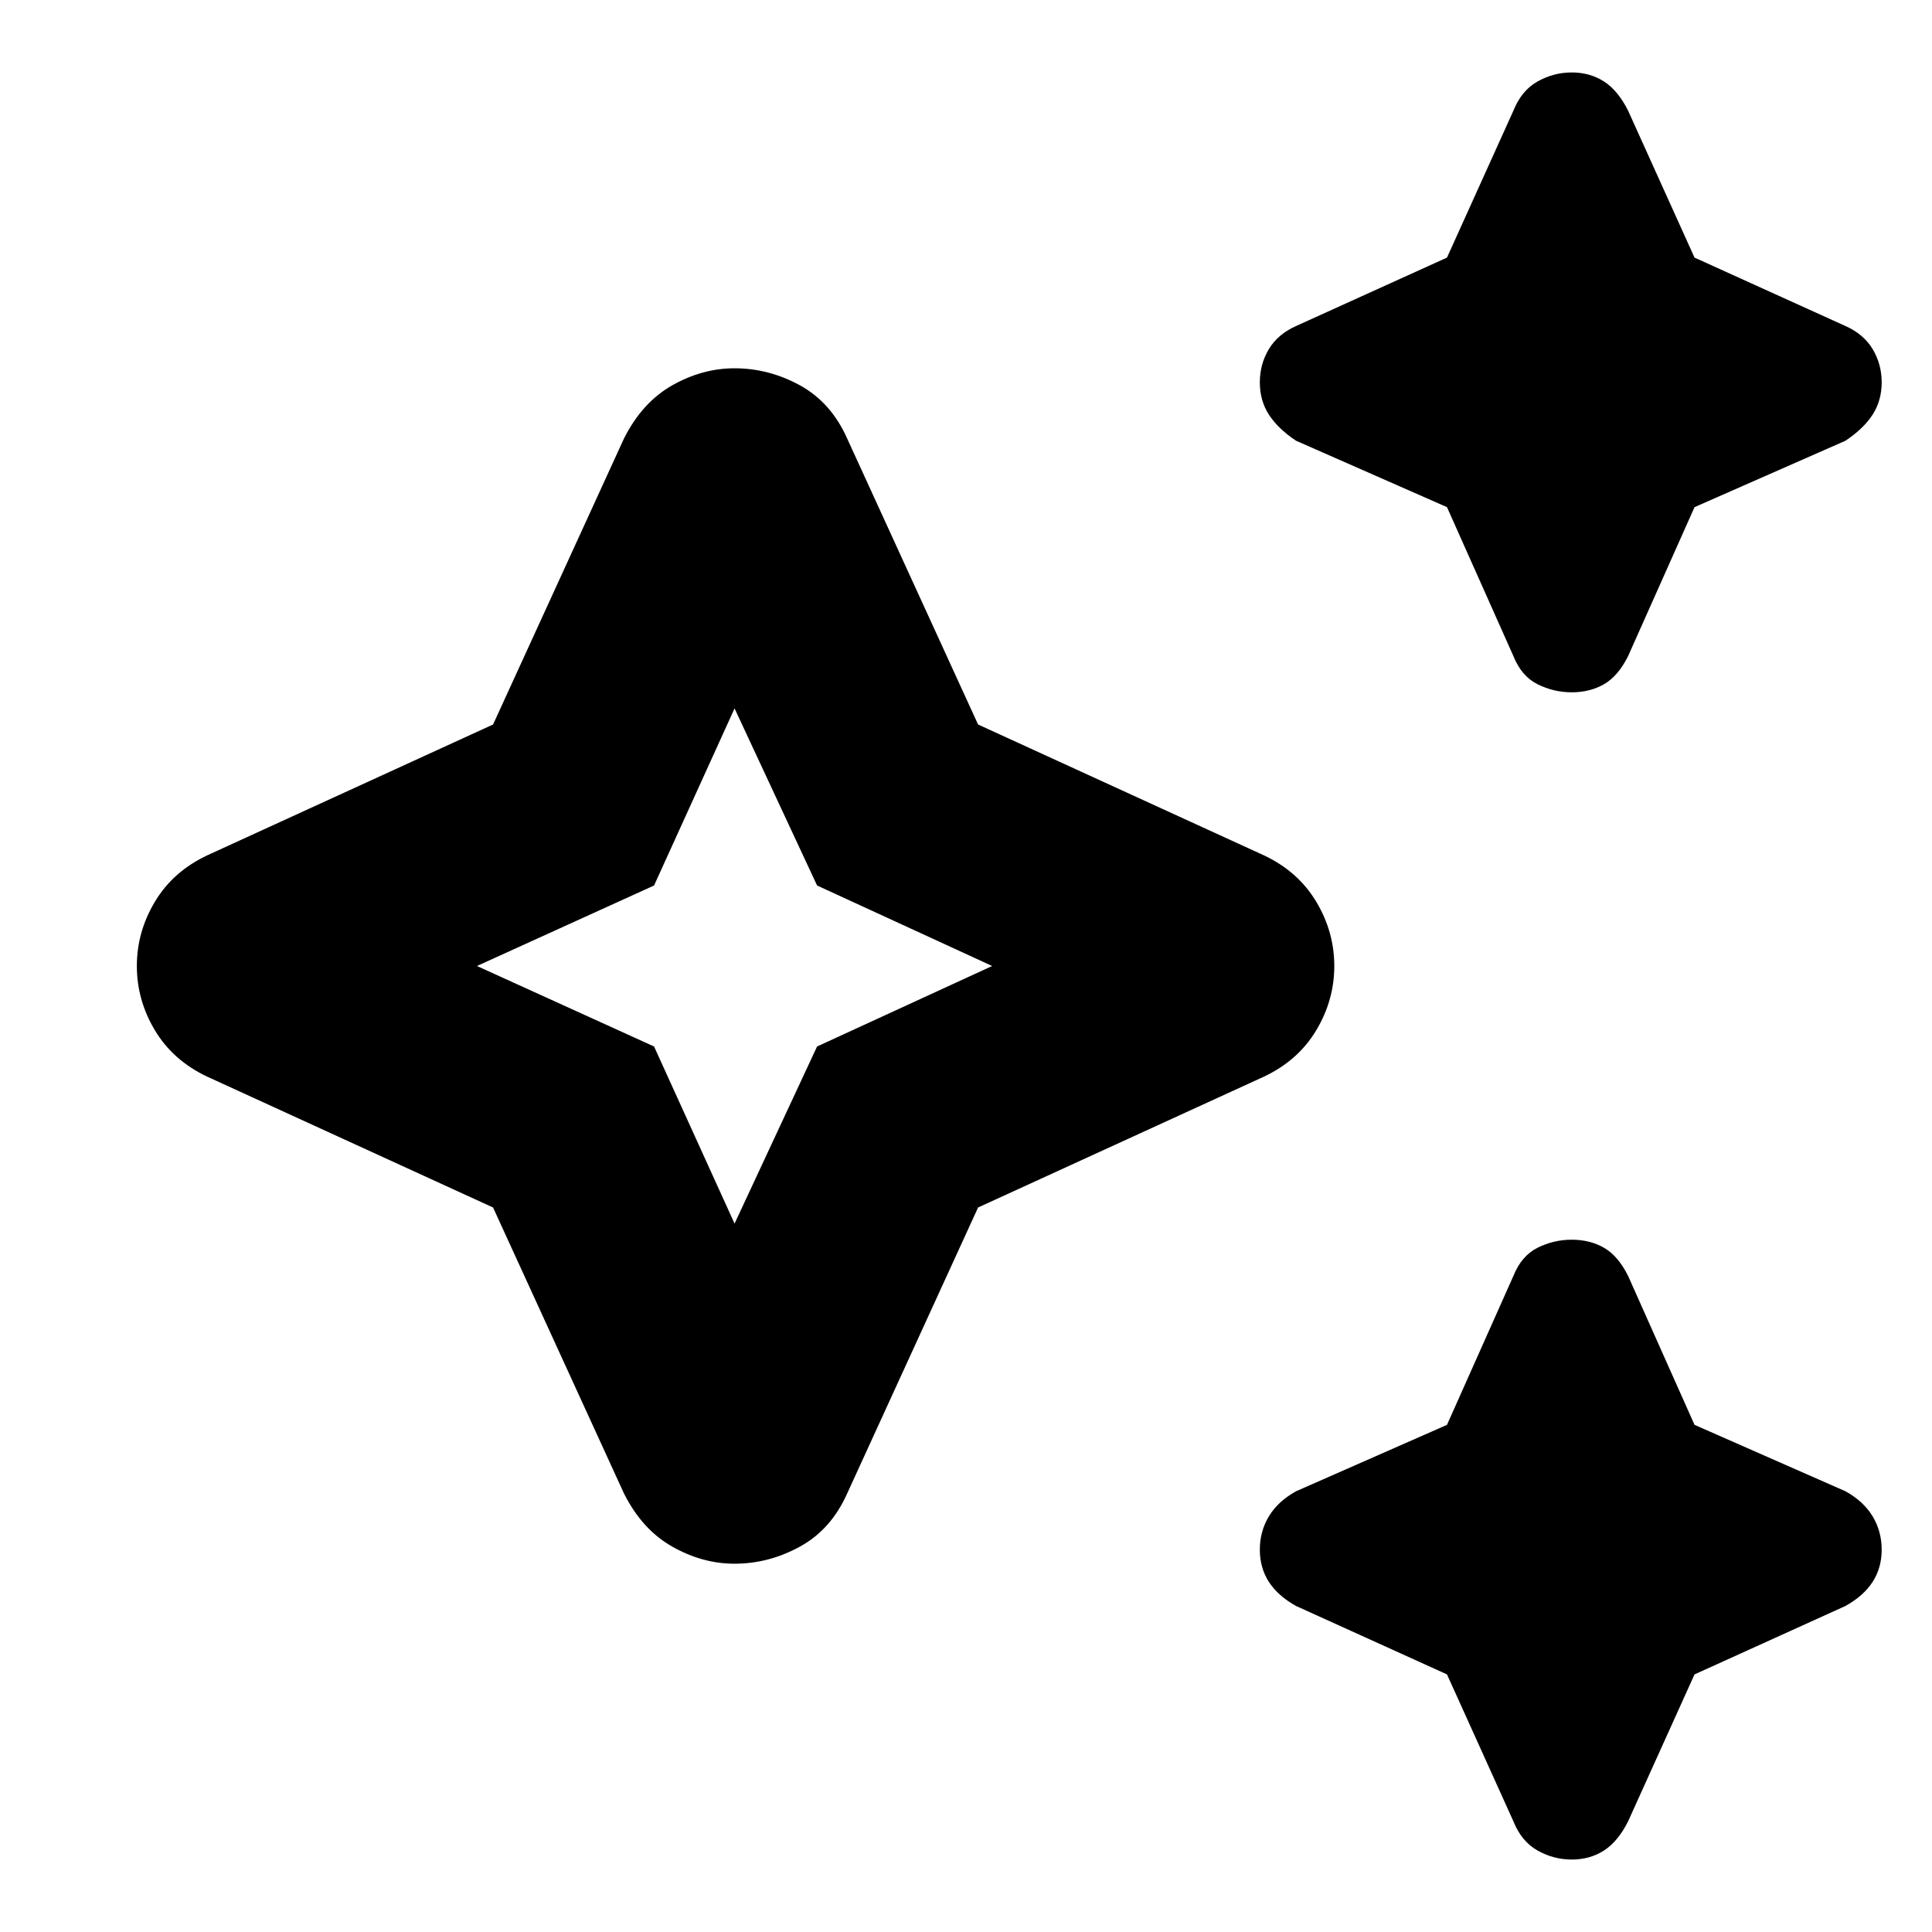 <svg xmlns="http://www.w3.org/2000/svg" height="24" width="24"><path d="M19.525 8.6Q19.3 8.6 19.1 8.5Q18.9 8.4 18.8 8.15L17.975 6.3L16.1 5.475Q15.875 5.325 15.762 5.15Q15.65 4.975 15.65 4.75Q15.65 4.525 15.762 4.337Q15.875 4.15 16.1 4.05L17.975 3.2L18.8 1.375Q18.9 1.125 19.1 1.012Q19.3 0.9 19.525 0.9Q19.75 0.9 19.925 1.012Q20.1 1.125 20.225 1.375L21.05 3.2L22.925 4.05Q23.15 4.15 23.263 4.337Q23.375 4.525 23.375 4.75Q23.375 4.975 23.263 5.15Q23.15 5.325 22.925 5.475L21.05 6.3L20.225 8.15Q20.1 8.4 19.925 8.5Q19.75 8.6 19.525 8.6ZM19.525 23.1Q19.3 23.1 19.1 22.988Q18.9 22.875 18.8 22.625L17.975 20.8L16.1 19.95Q15.875 19.825 15.762 19.65Q15.65 19.475 15.65 19.25Q15.65 19.025 15.762 18.837Q15.875 18.65 16.1 18.525L17.975 17.7L18.8 15.85Q18.9 15.6 19.1 15.5Q19.3 15.4 19.525 15.4Q19.75 15.4 19.925 15.5Q20.1 15.6 20.225 15.85L21.05 17.7L22.925 18.525Q23.15 18.65 23.263 18.837Q23.375 19.025 23.375 19.25Q23.375 19.475 23.263 19.65Q23.15 19.825 22.925 19.95L21.05 20.8L20.225 22.625Q20.1 22.875 19.925 22.988Q19.75 23.1 19.525 23.1ZM9.125 19.425Q8.725 19.425 8.35 19.212Q7.975 19 7.75 18.55L6.125 15L2.575 13.375Q2.15 13.175 1.925 12.8Q1.7 12.425 1.7 12Q1.7 11.575 1.925 11.2Q2.15 10.825 2.575 10.625L6.125 9L7.75 5.45Q7.975 5 8.35 4.787Q8.725 4.575 9.125 4.575Q9.55 4.575 9.938 4.787Q10.325 5 10.525 5.45L12.15 9L15.7 10.625Q16.125 10.825 16.35 11.2Q16.575 11.575 16.575 12Q16.575 12.425 16.35 12.8Q16.125 13.175 15.7 13.375L12.15 15L10.525 18.55Q10.325 19 9.938 19.212Q9.55 19.425 9.125 19.425ZM9.125 15.2 10.15 13 12.325 12 10.15 11 9.125 8.8 8.125 11 5.925 12 8.125 13ZM9.125 12Z"/></svg>
